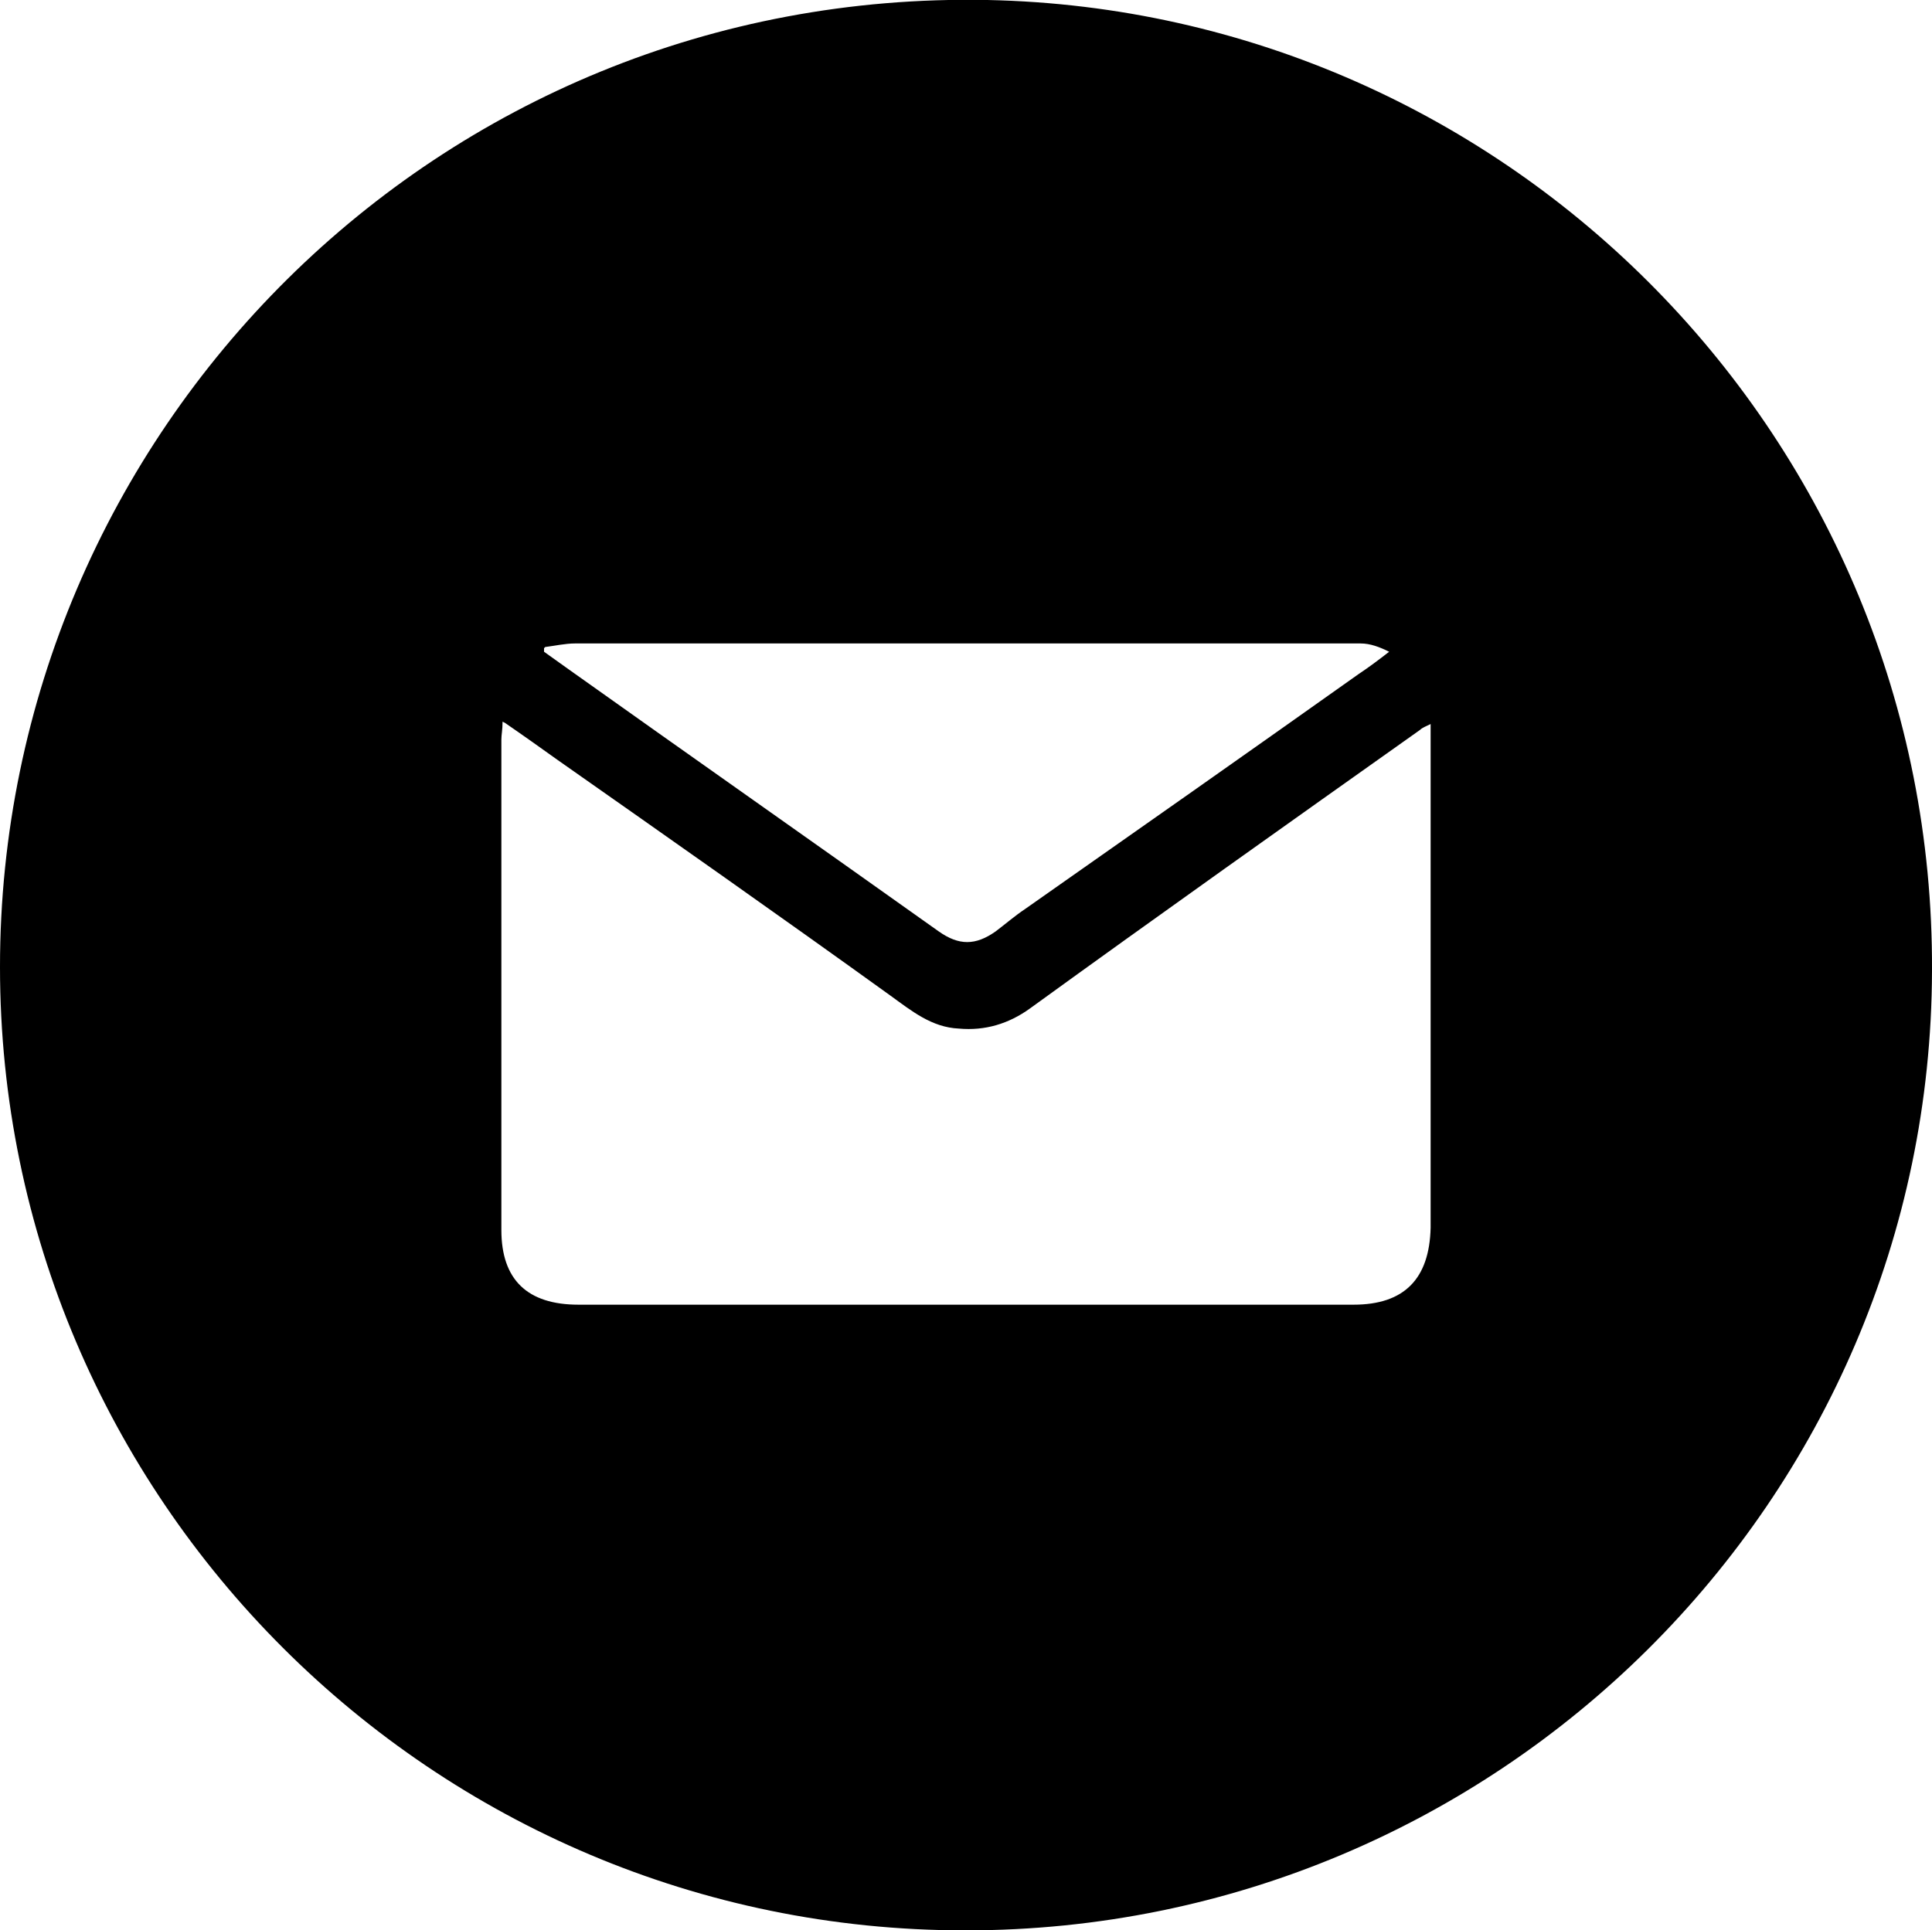 <?xml version="1.0" encoding="UTF-8"?>
<svg id="Capa_2" data-name="Capa 2" xmlns="http://www.w3.org/2000/svg" viewBox="0 0 16.3 16.29">
  <defs>
    <style>
      .cls-1 {
        stroke-width: 0px;
      }
    </style>
  </defs>
  <g id="Otros">
    <path class="cls-1" d="M8.14,16.29C3.65,16.29,0,12.64,0,8.16,0,3.65,3.69-.09,8.33,0c4.41.09,7.99,3.71,7.97,8.19-.01,4.47-3.66,8.1-8.15,8.1ZM4.24,6.09c0,.07-.01.11-.01.15,0,1.38,0,2.76,0,4.14,0,.42.22.63.65.63,2.18,0,4.36,0,6.54,0,.43,0,.64-.22.65-.65,0-1.37,0-2.73,0-4.1,0-.05,0-.09,0-.15-.04.02-.07.03-.09.05-1.1.78-2.2,1.56-3.29,2.35-.18.13-.38.19-.6.17-.23-.01-.4-.15-.58-.28-.93-.67-1.87-1.33-2.81-1.99-.14-.1-.28-.2-.44-.31ZM4.59,5.47s0,.02,0,.03c.07.05.14.1.21.15,1.04.74,2.08,1.47,3.12,2.21.17.12.31.12.48,0,.08-.06.16-.13.25-.19.94-.66,1.88-1.32,2.81-1.98.09-.06.17-.12.26-.19-.08-.04-.16-.07-.24-.07-2.21,0-4.42,0-6.63,0-.08,0-.17.02-.25.03Z"/>
  </g>
</svg>